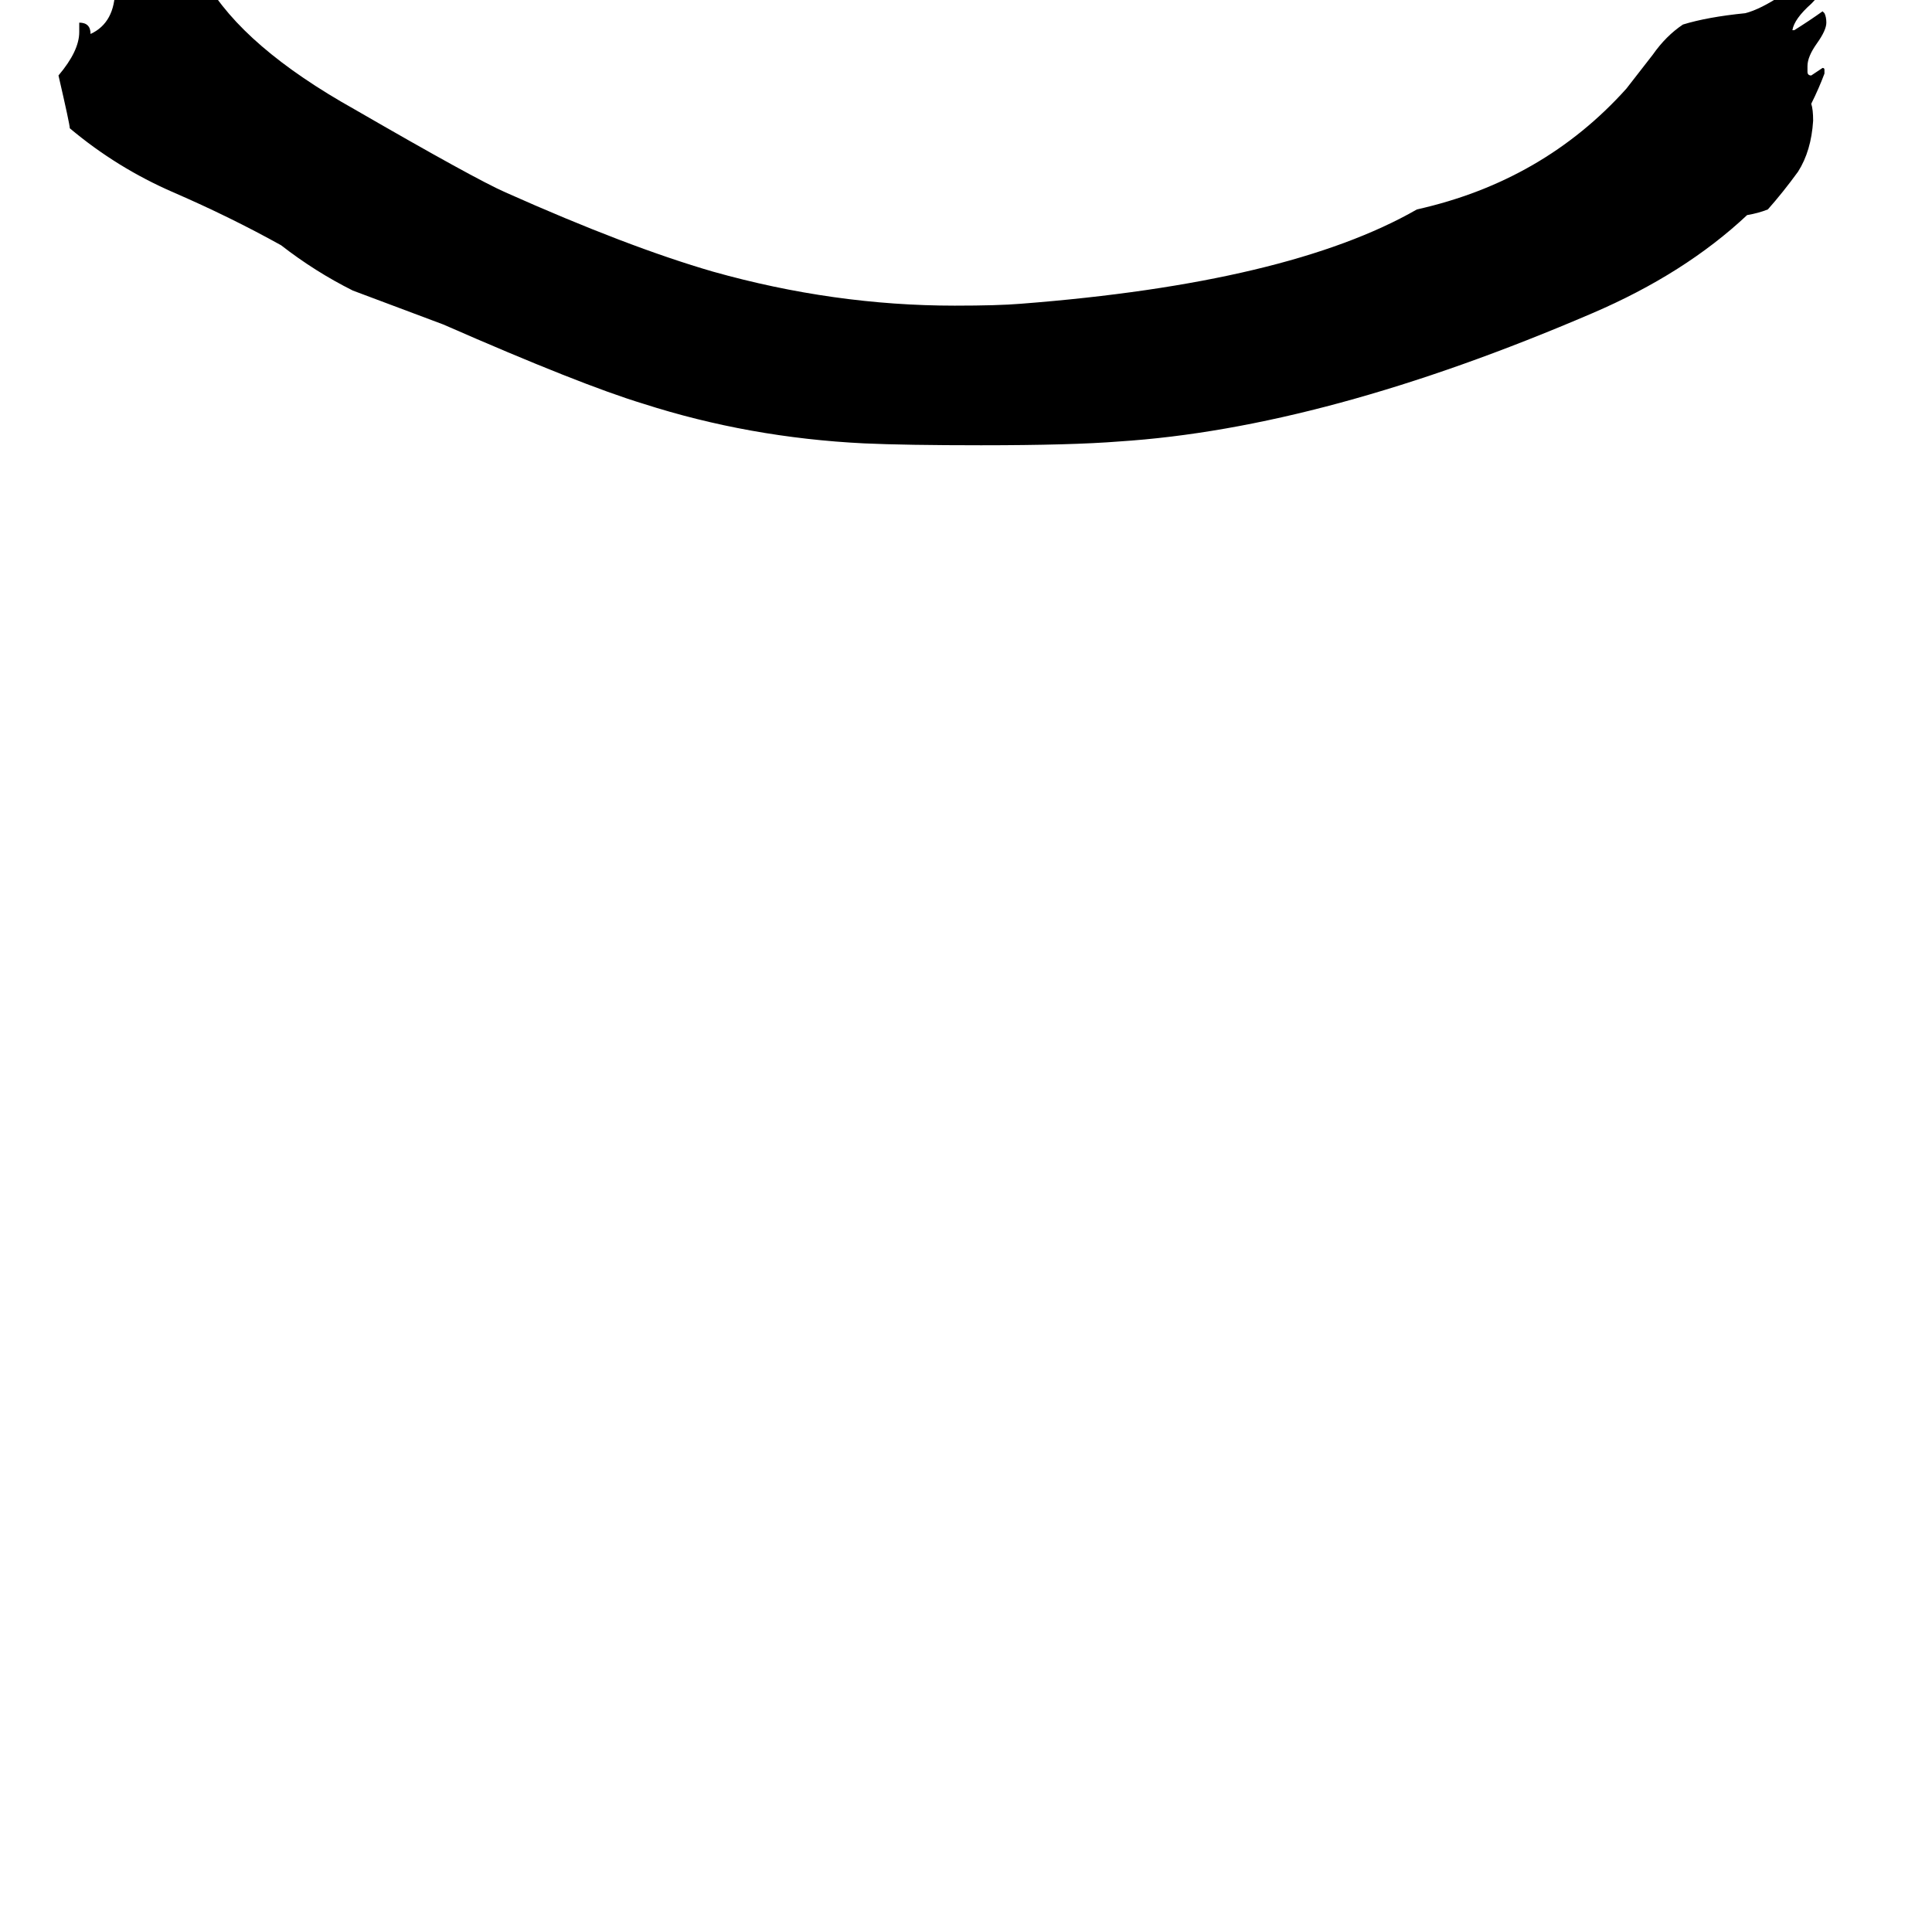 <svg xmlns="http://www.w3.org/2000/svg" viewBox="0 -800 1024 1024">
	<path fill="#000000" d="M42 -783V-788Q48 -788 48 -782Q61 -788 61 -806Q61 -815 57 -822Q68 -821 72 -814Q76 -807 82 -803Q86 -802 90 -802Q101 -802 109 -810Q129 -775 188 -742Q252 -705 268 -698Q333 -669 378 -656Q442 -638 506 -638Q529 -638 541 -639Q683 -650 751 -689Q818 -704 862 -753Q869 -762 876 -771Q883 -781 892 -787Q905 -791 925 -793Q933 -795 945 -803Q959 -812 966 -812H969Q967 -805 960 -798Q951 -790 950 -784H951Q959 -789 966 -794L967 -793Q968 -791 968 -788Q968 -784 963 -777Q958 -770 958 -765V-762Q958 -760 960 -760Q963 -762 966 -764Q967 -764 967 -763V-761Q964 -753 960 -745Q961 -742 961 -736Q960 -720 953 -709Q945 -698 937 -689Q932 -687 926 -686Q893 -655 844 -634Q702 -573 593 -566Q568 -564 520 -564Q480 -564 458 -565Q397 -568 341 -586Q308 -596 235 -628Q211 -637 187 -646Q167 -656 149 -670Q122 -685 92 -698Q62 -711 37 -732Q37 -734 31 -760Q42 -773 42 -783Z"/>
</svg>